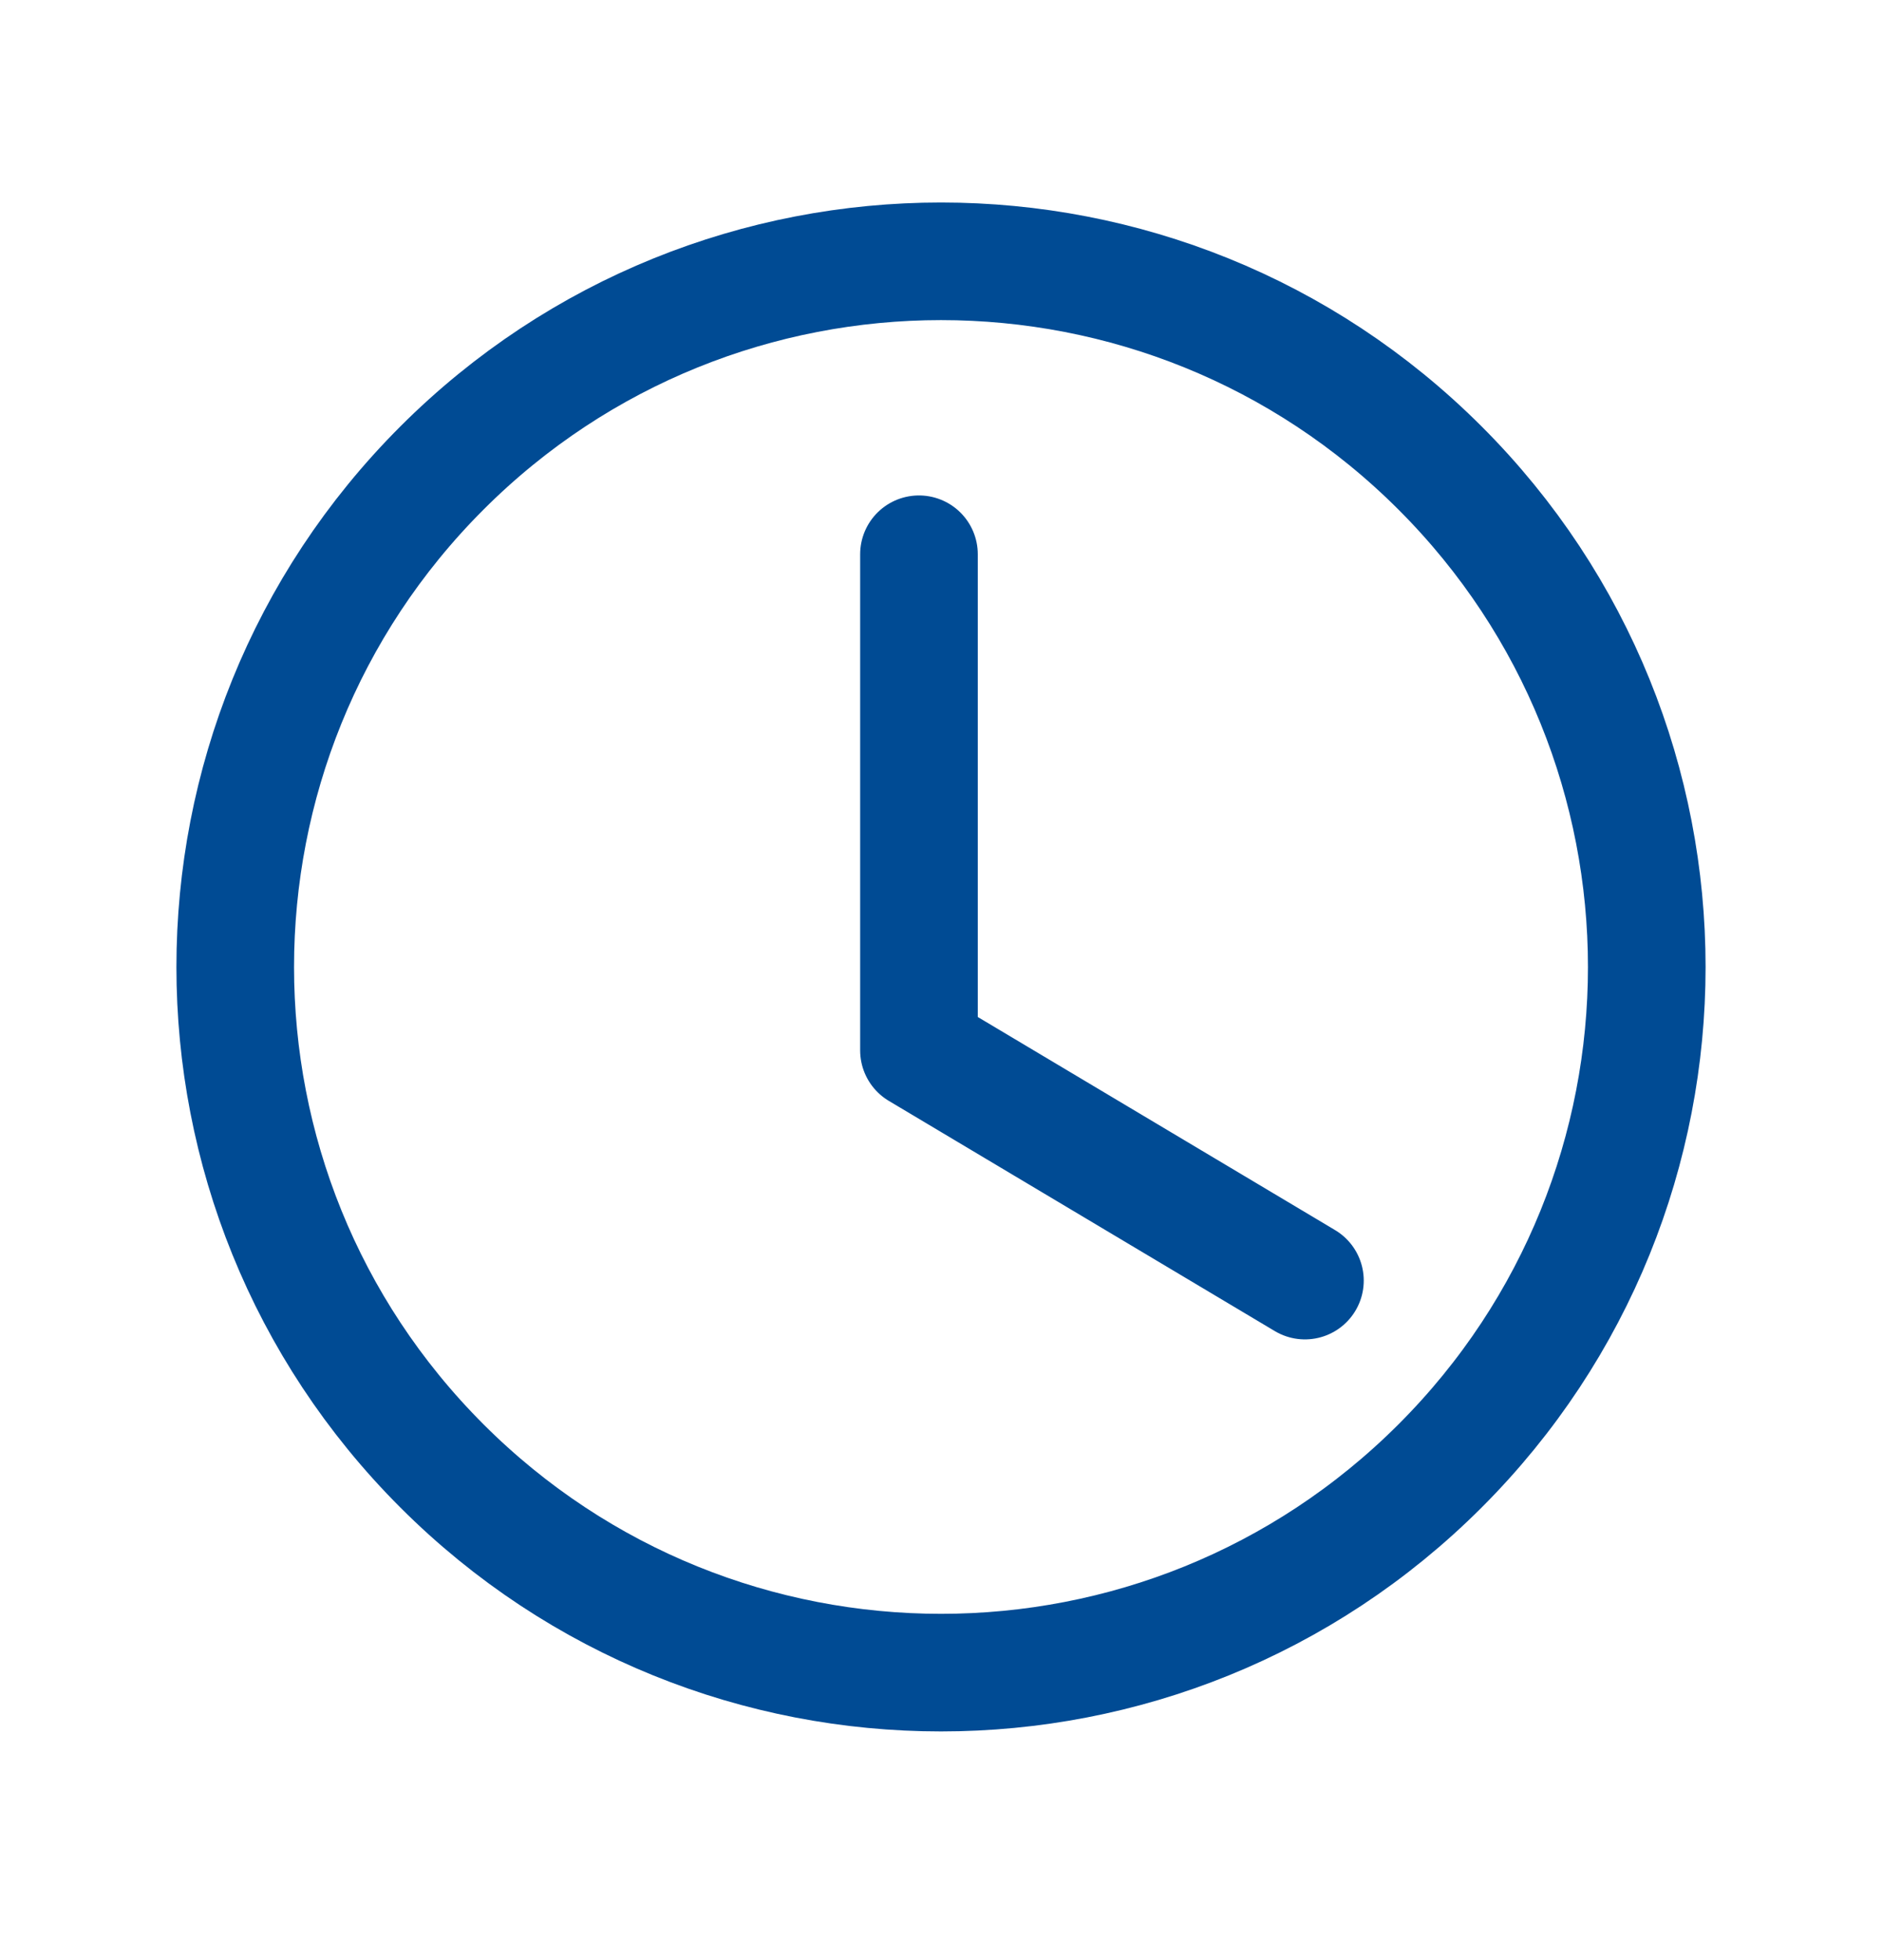 <svg width="24" height="25" viewBox="0 0 24 25" fill="none" xmlns="http://www.w3.org/2000/svg">
<path d="M16.641 16.333L11.719 13.397V7.069" stroke="#004B94" stroke-width="1.5" stroke-linecap="round" stroke-linejoin="round"/>
<path d="M18.364 5.969C21.879 9.484 21.879 15.182 18.364 18.697C14.849 22.212 9.151 22.212 5.636 18.697C2.121 15.182 2.121 9.484 5.636 5.969C9.151 2.454 14.849 2.454 18.364 5.969" stroke="#004B94" stroke-width="1.5" stroke-linecap="round" stroke-linejoin="round"/>
</svg>
